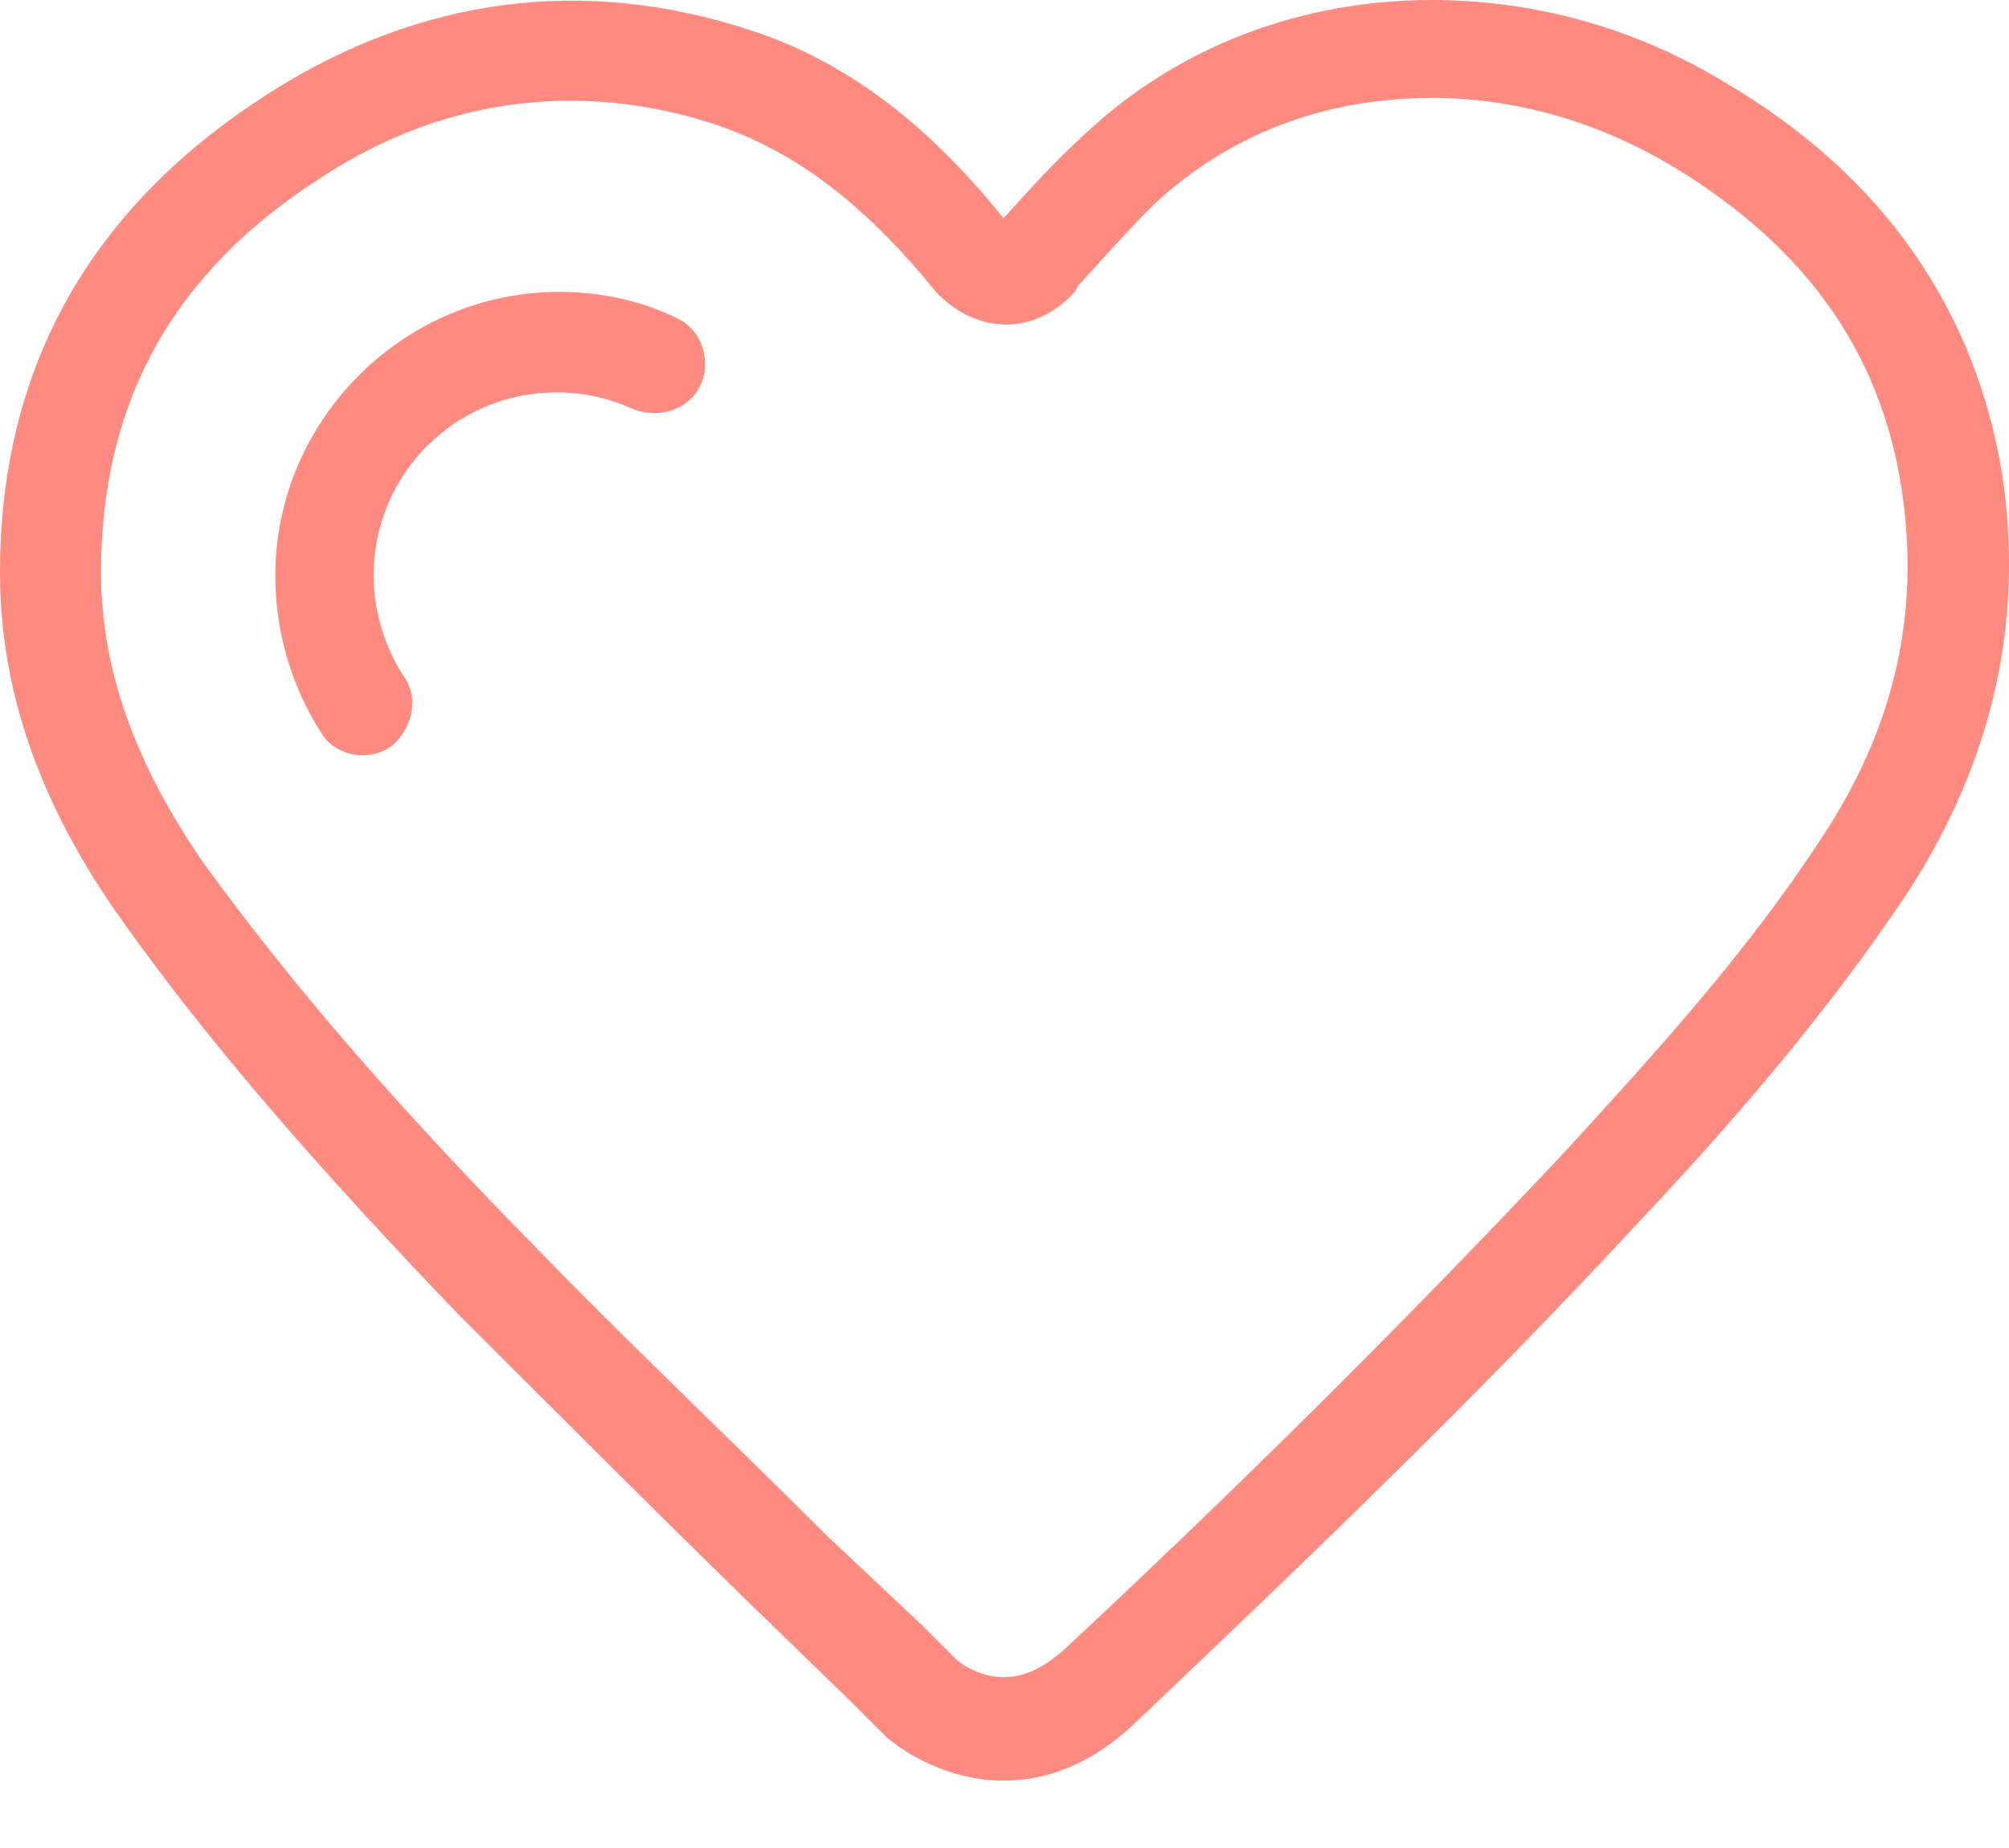 <svg width="25" height="23" viewBox="0 0 25 23" fill="none" xmlns="http://www.w3.org/2000/svg">
<path d="M24.916 5.906C24.576 3.835 23.423 2.172 21.452 1.018C20.333 0.339 19.076 0 17.818 0C16.19 0 14.663 0.578 13.506 1.663C13.132 2.002 12.827 2.342 12.488 2.716C11.504 1.493 10.486 0.748 9.332 0.374C7.261 -0.305 5.224 -0.035 3.357 1.154C1.119 2.577 0 4.579 0 7.125C0 8.618 0.509 10.045 1.528 11.469C2.615 12.997 3.973 14.559 5.736 16.391C6.959 17.614 8.182 18.837 9.401 20.025L10.589 21.178C10.69 21.279 10.793 21.383 10.894 21.483L11.029 21.618C11.268 21.823 11.809 22.162 12.488 22.162C13.066 22.162 13.607 21.923 14.084 21.483C16.121 19.547 18.328 17.444 20.399 15.203C21.486 14.05 22.706 12.657 23.724 11.13C24.812 9.47 25.186 7.704 24.916 5.906ZM22.675 10.419C21.725 11.878 20.569 13.135 19.484 14.323C17.413 16.53 15.276 18.636 13.239 20.534C12.969 20.773 12.73 20.873 12.491 20.873C12.186 20.873 11.947 20.704 11.881 20.635L11.78 20.534C11.68 20.433 11.576 20.33 11.476 20.229L10.287 19.11C9.099 17.922 7.842 16.734 6.654 15.511C4.888 13.713 3.633 12.252 2.546 10.759C1.697 9.536 1.257 8.348 1.257 7.125C1.257 5.02 2.141 3.391 4.008 2.203C4.991 1.559 6.044 1.254 7.097 1.254C7.707 1.254 8.32 1.355 8.93 1.559C9.913 1.898 10.762 2.543 11.645 3.63C11.714 3.699 12.019 4.039 12.528 4.039C12.733 4.039 13.072 3.97 13.377 3.63L13.412 3.561C13.751 3.187 14.056 2.848 14.361 2.543C15.31 1.66 16.498 1.219 17.825 1.219C18.878 1.219 19.896 1.524 20.811 2.068C22.439 3.052 23.391 4.344 23.662 6.072C23.897 7.603 23.592 9.027 22.675 10.419ZM8.722 4.784C8.587 5.089 8.213 5.224 7.874 5.089C7.569 4.953 7.264 4.884 6.924 4.884C5.667 4.884 4.649 5.903 4.649 7.16C4.649 7.6 4.784 8.043 5.023 8.417C5.227 8.688 5.123 9.096 4.853 9.3C4.752 9.37 4.614 9.401 4.514 9.401C4.309 9.401 4.105 9.3 4.004 9.131C3.63 8.552 3.426 7.873 3.426 7.163C3.426 5.227 5.023 3.633 6.956 3.633C7.465 3.633 7.974 3.734 8.449 3.973C8.722 4.105 8.857 4.479 8.722 4.784Z" fill="#FE8A80"/>
</svg>
